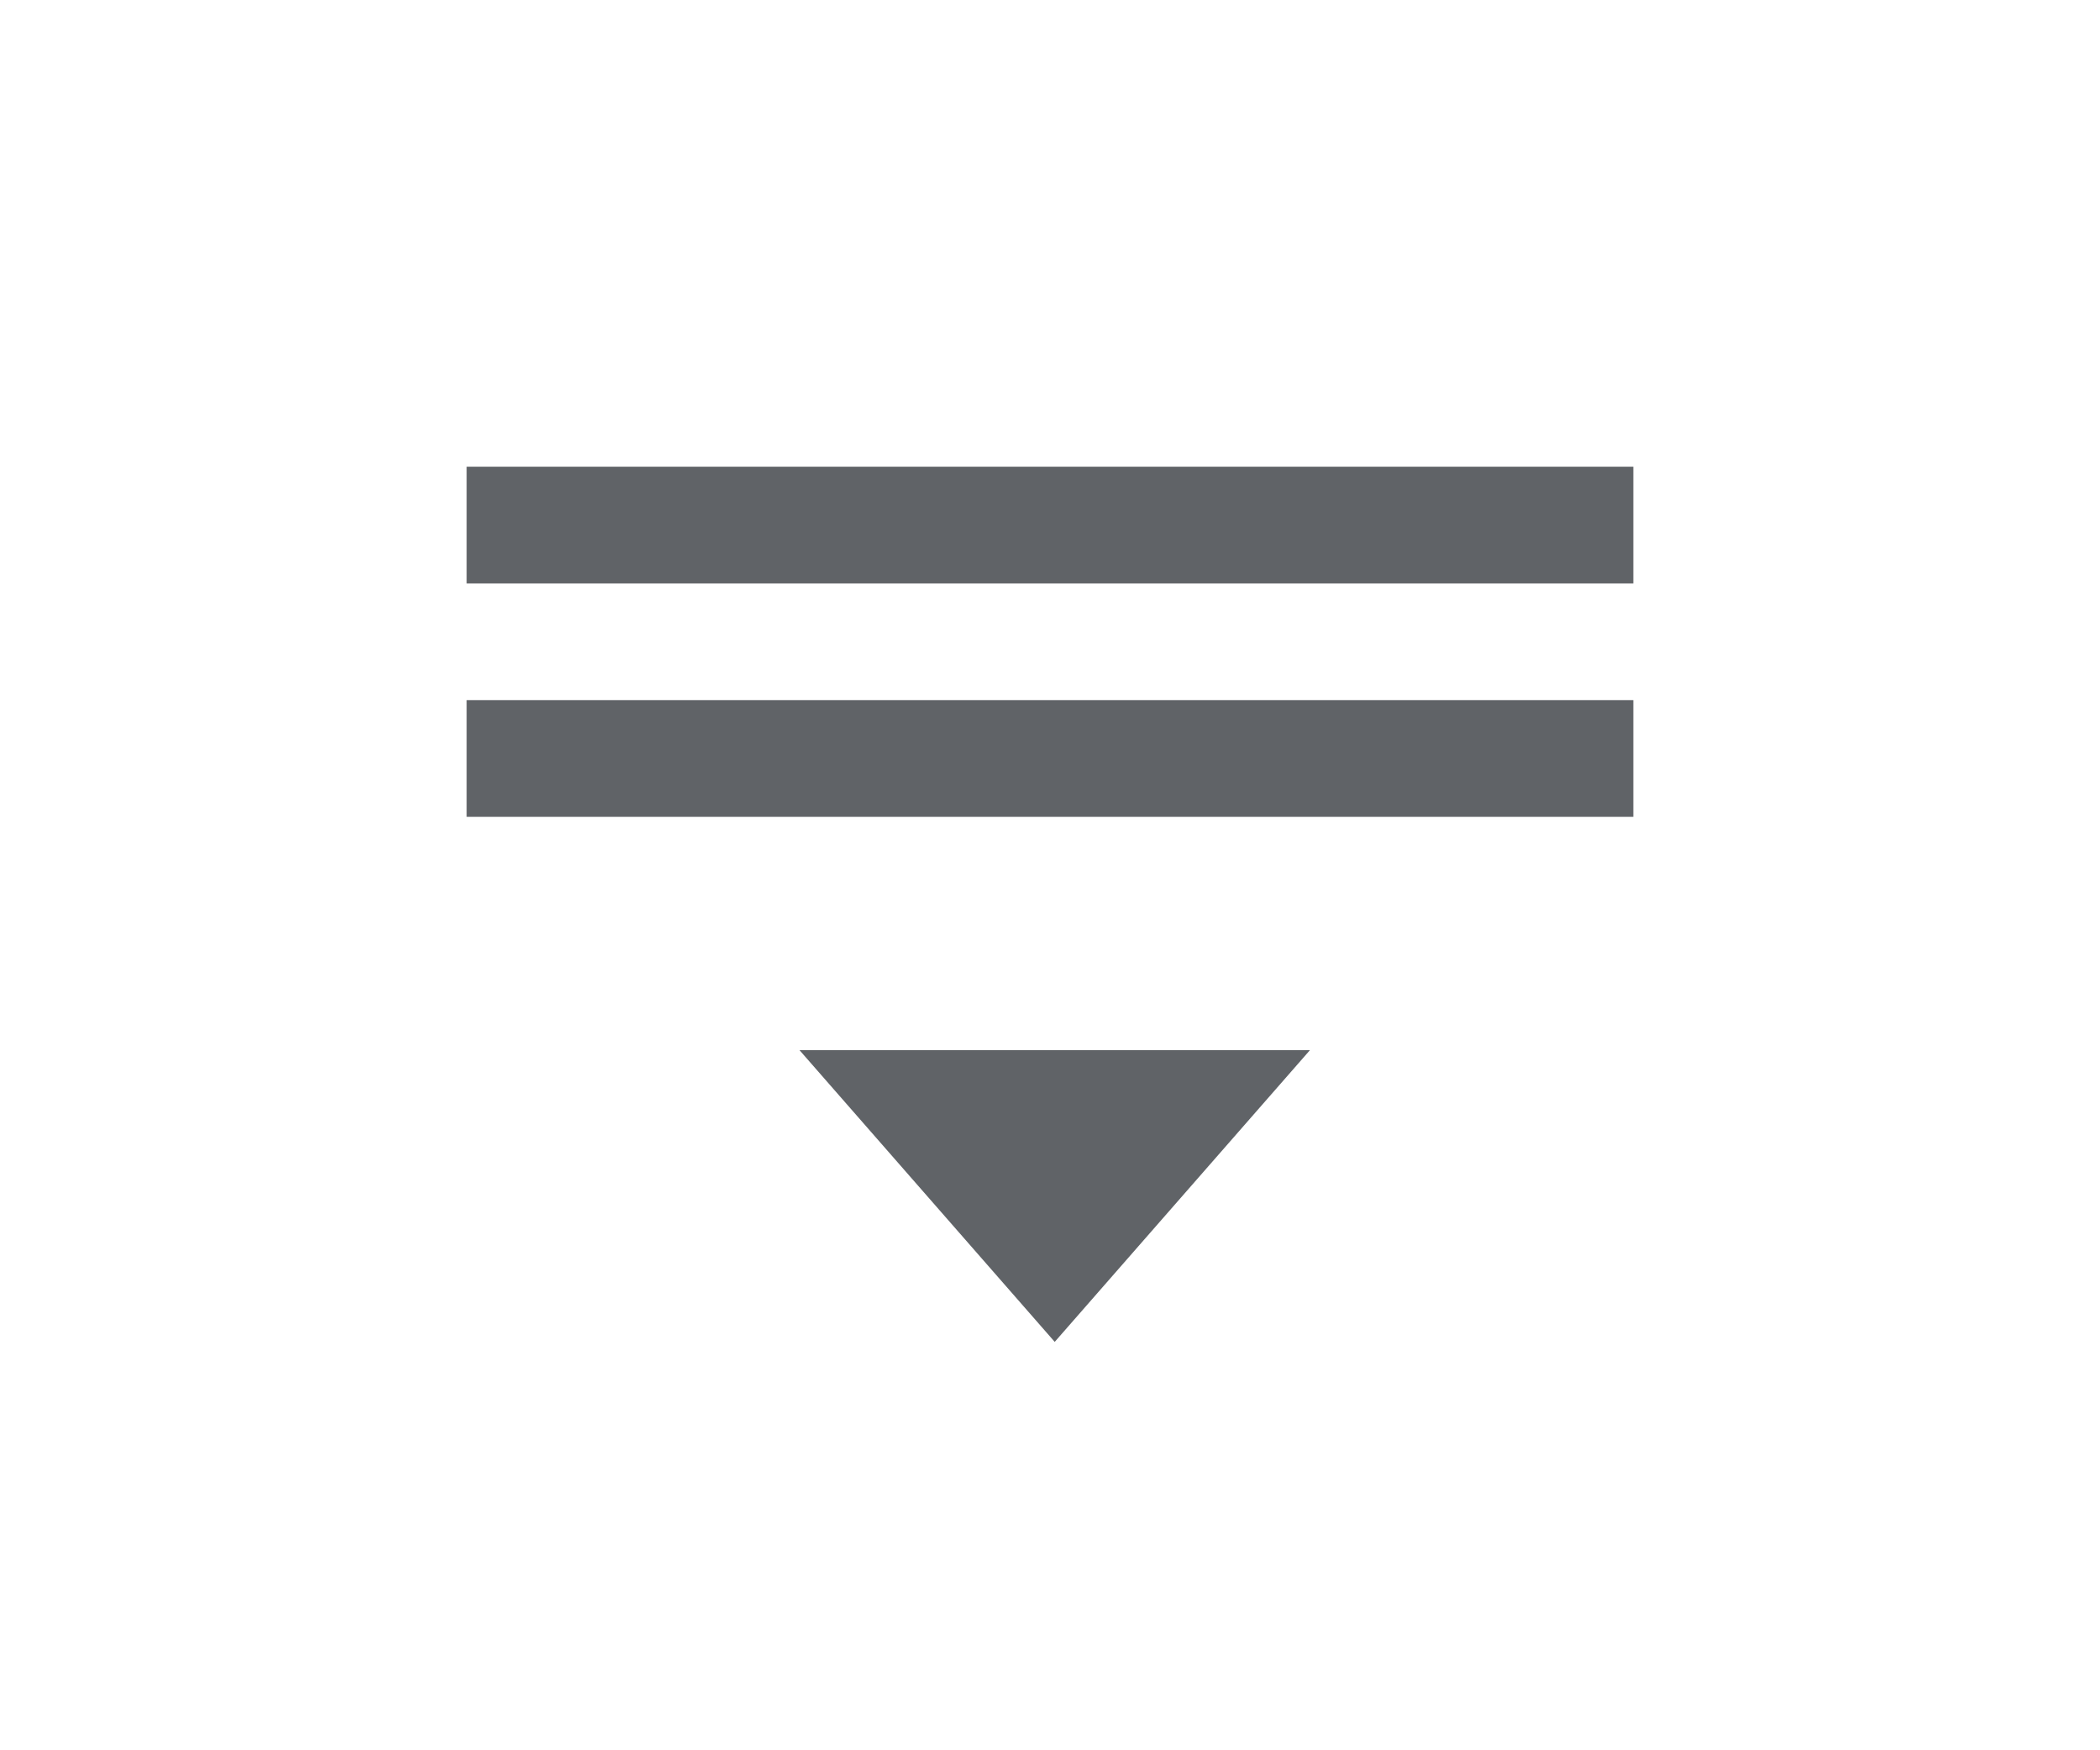 <svg xmlns="http://www.w3.org/2000/svg" width="36" height="30" viewBox="0 0 36 30"><g transform="translate(12297 7570)"><rect width="36" height="30" transform="translate(-12297 -7570)" fill="none"/><g transform="translate(-12328 -7564.2)"><path d="M16.5,18.5h20v-2h-20Z" transform="translate(22.5 -14.3)" fill="#606367"/><path d="M16.5,18.5h20v-2h-20Z" transform="translate(22.5 -10.3)" fill="#606367"/><path d="M4.375,0,8.75,5H0Z" transform="translate(53.456 17.2) rotate(180)" fill="#606367"/></g></g></svg>
